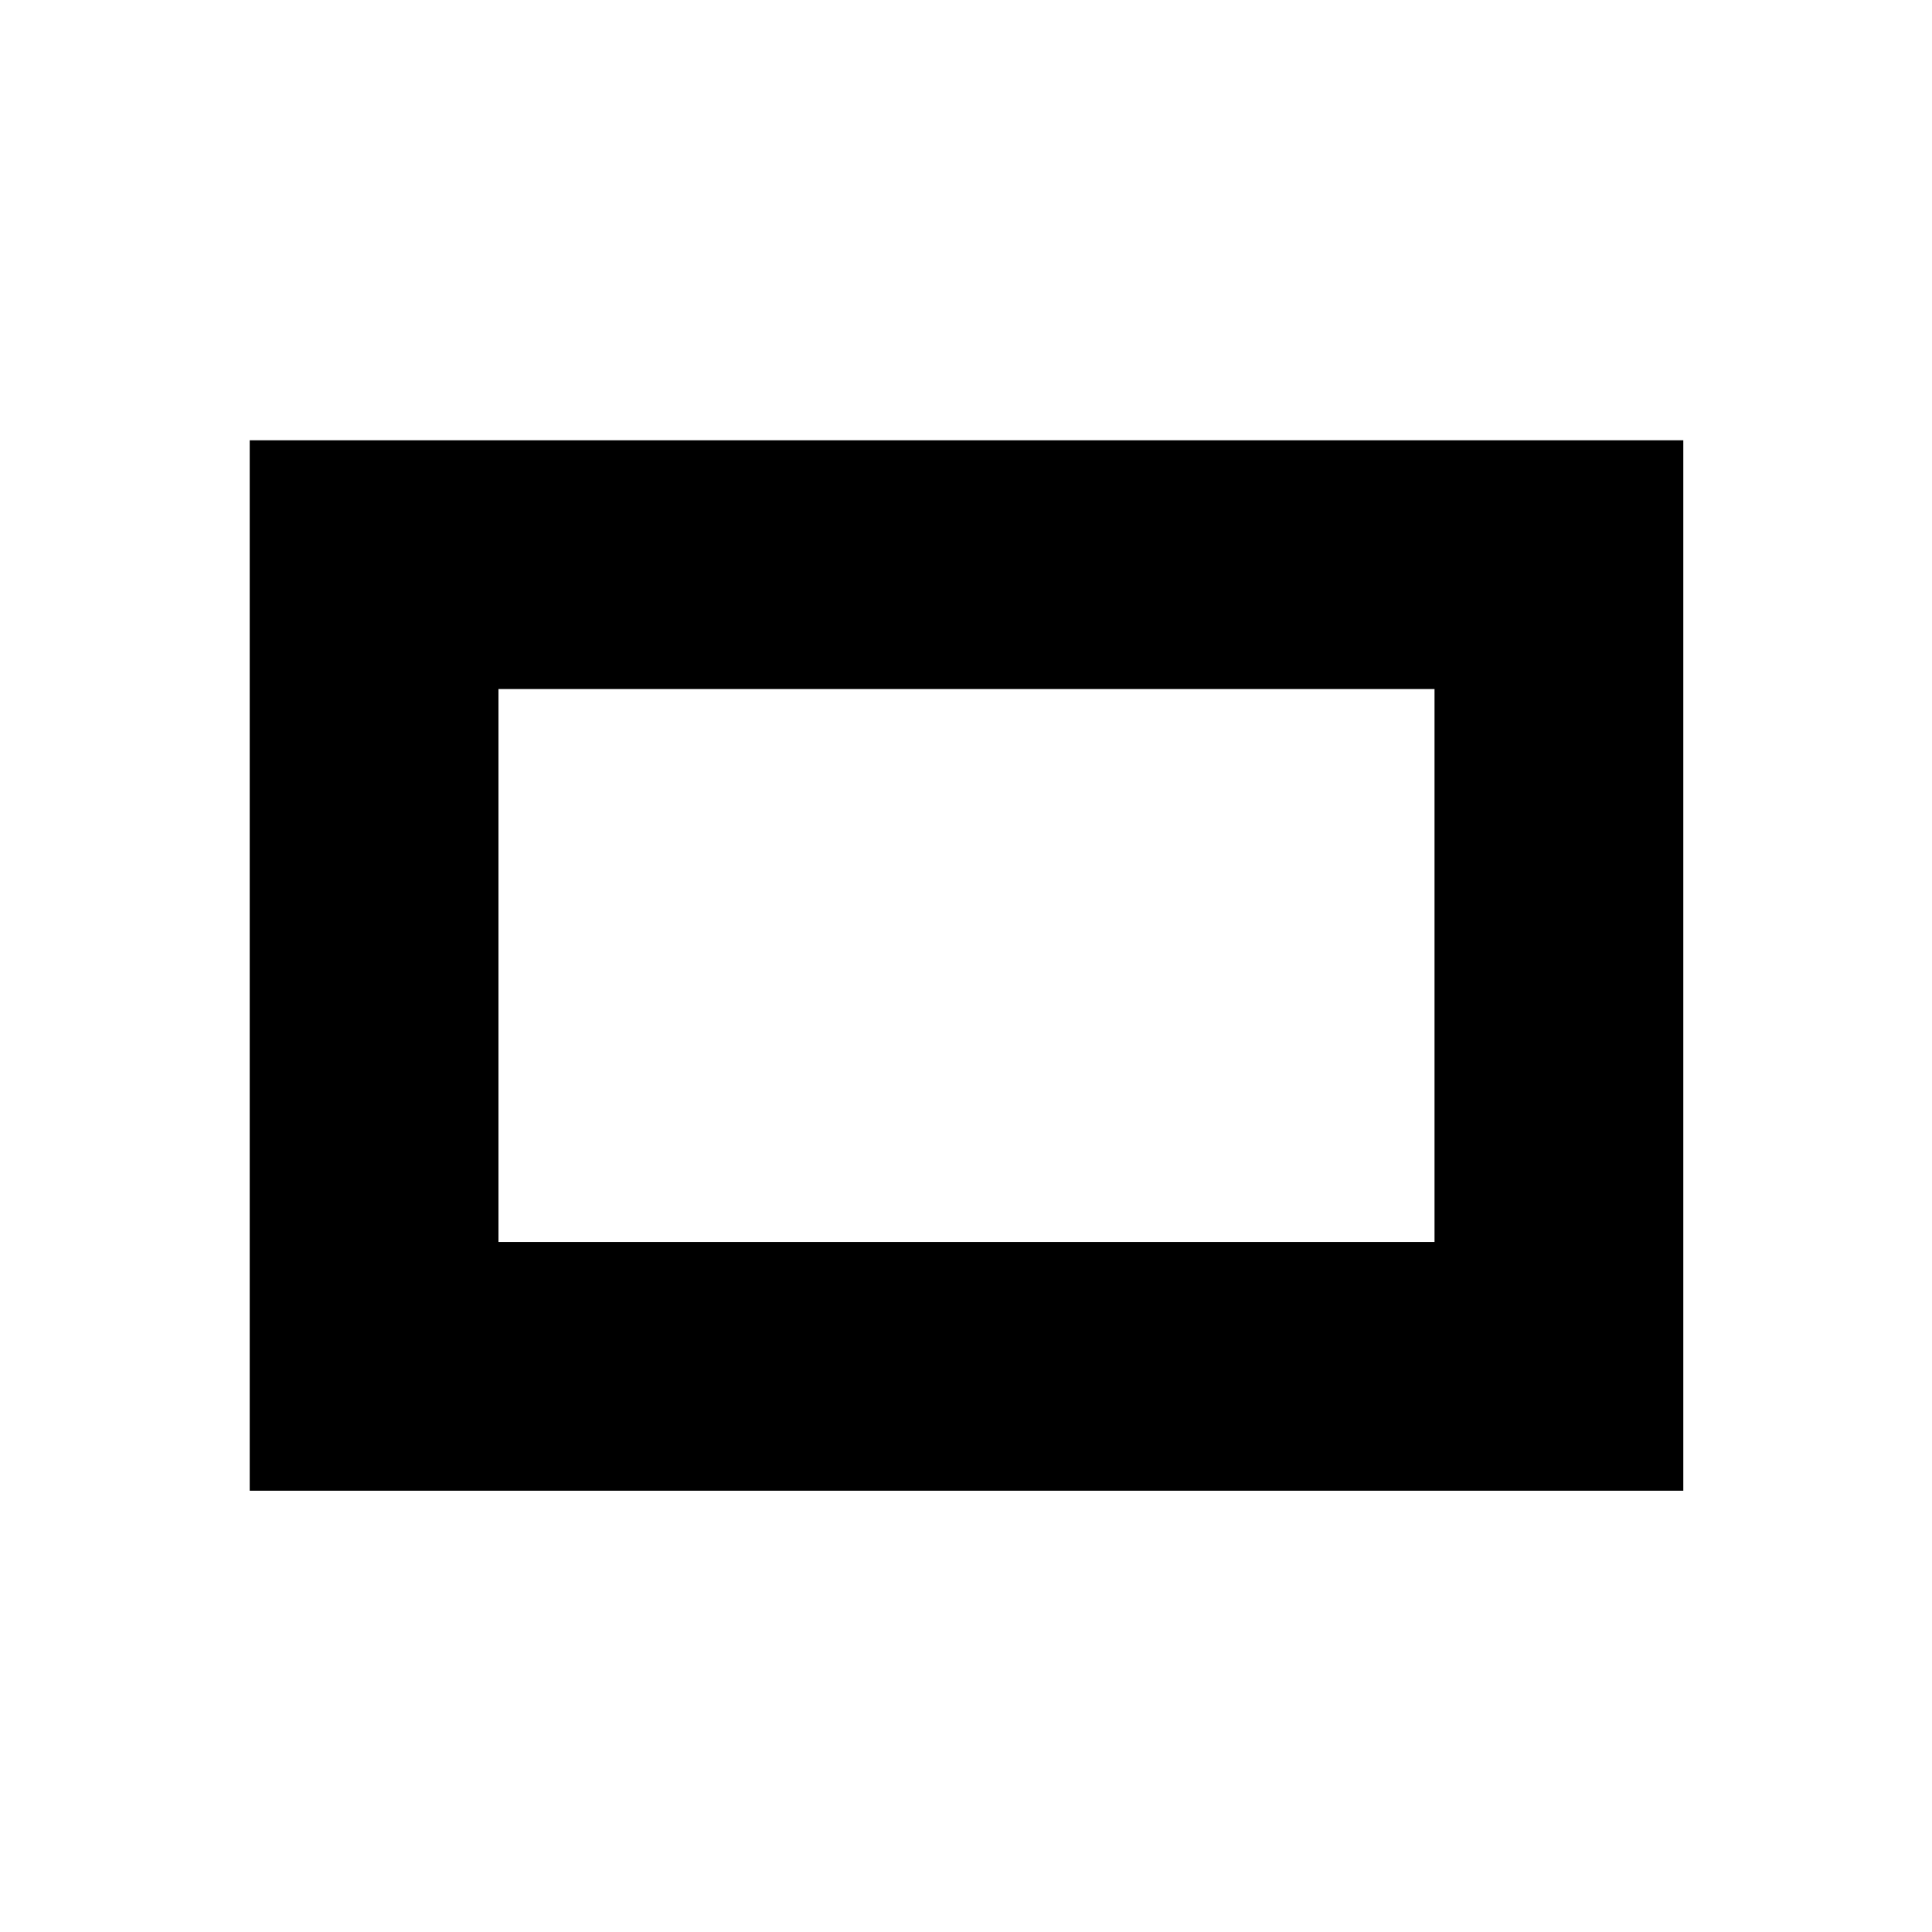 <svg xmlns="http://www.w3.org/2000/svg" height="20" viewBox="0 96 960 960" width="20"><path d="M124.078 836.729V314.771h712.344v521.958H124.078Zm123.615-123.614h465.114v-274.73H247.693v274.73Z"/></svg>